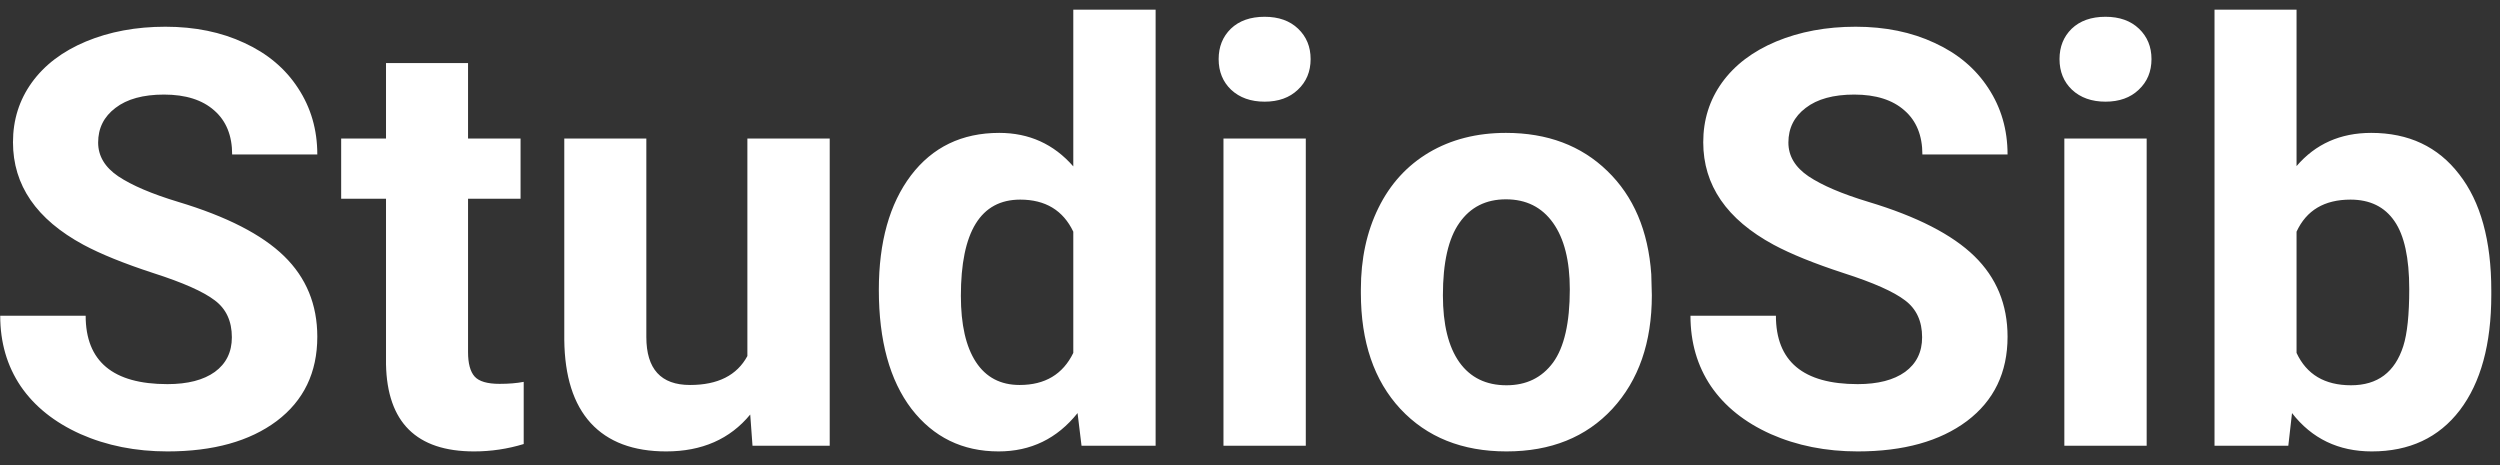 <svg width="129" height="24" viewBox="0 0 129 24" fill="none" xmlns="http://www.w3.org/2000/svg">
<rect x="0" y="0" width="129" height="24" fill="#333333" stroke="none"/>
<path d="M11.964 17.404C11.964 16.574 11.671 15.94 11.085 15.5C10.499 15.051 9.444 14.582 7.921 14.094C6.397 13.596 5.191 13.107 4.303 12.629C1.881 11.32 0.67 9.558 0.67 7.341C0.67 6.188 0.992 5.163 1.637 4.265C2.291 3.356 3.224 2.648 4.435 2.141C5.655 1.633 7.022 1.379 8.536 1.379C10.06 1.379 11.417 1.657 12.608 2.214C13.8 2.761 14.723 3.537 15.377 4.543C16.041 5.549 16.373 6.691 16.373 7.971H11.979C11.979 6.994 11.671 6.237 11.056 5.7C10.44 5.153 9.576 4.88 8.463 4.88C7.389 4.88 6.554 5.109 5.958 5.568C5.362 6.018 5.064 6.613 5.064 7.355C5.064 8.049 5.411 8.63 6.104 9.099C6.808 9.567 7.838 10.007 9.195 10.417C11.695 11.169 13.517 12.102 14.659 13.215C15.802 14.328 16.373 15.715 16.373 17.375C16.373 19.221 15.675 20.671 14.278 21.726C12.882 22.77 11.002 23.293 8.639 23.293C6.998 23.293 5.504 22.995 4.156 22.399C2.809 21.794 1.778 20.969 1.065 19.924C0.362 18.879 0.011 17.668 0.011 16.291H4.42C4.42 18.645 5.826 19.821 8.639 19.821C9.684 19.821 10.499 19.611 11.085 19.191C11.671 18.762 11.964 18.166 11.964 17.404ZM24.151 3.254V7.15H26.861V10.256H24.151V18.166C24.151 18.752 24.264 19.172 24.488 19.426C24.713 19.68 25.143 19.807 25.777 19.807C26.246 19.807 26.661 19.773 27.023 19.704V22.912C26.192 23.166 25.338 23.293 24.459 23.293C21.49 23.293 19.977 21.794 19.918 18.796V10.256H17.604V7.15H19.918V3.254H24.151ZM38.712 21.389C37.667 22.658 36.222 23.293 34.376 23.293C32.677 23.293 31.378 22.805 30.48 21.828C29.591 20.852 29.137 19.421 29.117 17.536V7.15H33.351V17.39C33.351 19.04 34.102 19.865 35.606 19.865C37.042 19.865 38.028 19.367 38.565 18.371V7.15H42.813V23H38.829L38.712 21.389ZM45.348 14.958C45.348 12.487 45.899 10.52 47.003 9.055C48.116 7.59 49.635 6.857 51.559 6.857C53.102 6.857 54.376 7.434 55.382 8.586V0.5H59.63V23H55.807L55.602 21.315C54.547 22.634 53.19 23.293 51.529 23.293C49.664 23.293 48.165 22.561 47.032 21.096C45.909 19.621 45.348 17.575 45.348 14.958ZM49.581 15.266C49.581 16.75 49.84 17.888 50.357 18.679C50.875 19.47 51.627 19.865 52.613 19.865C53.922 19.865 54.845 19.314 55.382 18.21V11.955C54.855 10.852 53.941 10.3 52.643 10.3C50.602 10.3 49.581 11.955 49.581 15.266ZM67.379 23H63.131V7.15H67.379V23ZM62.882 3.049C62.882 2.414 63.092 1.892 63.512 1.481C63.941 1.071 64.522 0.866 65.255 0.866C65.978 0.866 66.554 1.071 66.983 1.481C67.413 1.892 67.628 2.414 67.628 3.049C67.628 3.693 67.408 4.221 66.969 4.631C66.539 5.041 65.968 5.246 65.255 5.246C64.542 5.246 63.966 5.041 63.526 4.631C63.097 4.221 62.882 3.693 62.882 3.049ZM70.221 14.929C70.221 13.356 70.523 11.955 71.129 10.725C71.734 9.494 72.603 8.542 73.736 7.868C74.879 7.194 76.202 6.857 77.706 6.857C79.845 6.857 81.588 7.512 82.936 8.82C84.293 10.129 85.05 11.906 85.206 14.152L85.235 15.236C85.235 17.668 84.557 19.621 83.199 21.096C81.842 22.561 80.02 23.293 77.735 23.293C75.45 23.293 73.624 22.561 72.257 21.096C70.899 19.631 70.221 17.639 70.221 15.119V14.929ZM74.454 15.236C74.454 16.74 74.737 17.893 75.304 18.693C75.87 19.484 76.681 19.88 77.735 19.88C78.761 19.88 79.561 19.489 80.138 18.708C80.714 17.917 81.002 16.657 81.002 14.929C81.002 13.454 80.714 12.312 80.138 11.501C79.561 10.69 78.751 10.285 77.706 10.285C76.671 10.285 75.87 10.69 75.304 11.501C74.737 12.302 74.454 13.547 74.454 15.236ZM99.181 17.404C99.181 16.574 98.888 15.94 98.302 15.5C97.716 15.051 96.661 14.582 95.138 14.094C93.614 13.596 92.408 13.107 91.519 12.629C89.098 11.32 87.887 9.558 87.887 7.341C87.887 6.188 88.209 5.163 88.853 4.265C89.508 3.356 90.44 2.648 91.651 2.141C92.872 1.633 94.239 1.379 95.753 1.379C97.276 1.379 98.634 1.657 99.825 2.214C101.017 2.761 101.939 3.537 102.594 4.543C103.258 5.549 103.59 6.691 103.59 7.971H99.195C99.195 6.994 98.888 6.237 98.272 5.7C97.657 5.153 96.793 4.88 95.68 4.88C94.606 4.88 93.77 5.109 93.175 5.568C92.579 6.018 92.281 6.613 92.281 7.355C92.281 8.049 92.628 8.63 93.321 9.099C94.024 9.567 95.055 10.007 96.412 10.417C98.912 11.169 100.733 12.102 101.876 13.215C103.019 14.328 103.59 15.715 103.59 17.375C103.59 19.221 102.892 20.671 101.495 21.726C100.099 22.77 98.219 23.293 95.856 23.293C94.215 23.293 92.721 22.995 91.373 22.399C90.025 21.794 88.995 20.969 88.282 19.924C87.579 18.879 87.228 17.668 87.228 16.291H91.637C91.637 18.645 93.043 19.821 95.856 19.821C96.9 19.821 97.716 19.611 98.302 19.191C98.888 18.762 99.181 18.166 99.181 17.404ZM110.768 23H106.52V7.15H110.768V23ZM106.271 3.049C106.271 2.414 106.48 1.892 106.9 1.481C107.33 1.071 107.911 0.866 108.644 0.866C109.366 0.866 109.942 1.071 110.372 1.481C110.802 1.892 111.017 2.414 111.017 3.049C111.017 3.693 110.797 4.221 110.357 4.631C109.928 5.041 109.356 5.246 108.644 5.246C107.931 5.246 107.354 5.041 106.915 4.631C106.485 4.221 106.271 3.693 106.271 3.049ZM128.551 15.222C128.551 17.761 128.009 19.743 126.925 21.169C125.841 22.585 124.327 23.293 122.384 23.293C120.665 23.293 119.293 22.634 118.268 21.315L118.077 23H114.269V0.5H118.502V8.571C119.479 7.429 120.763 6.857 122.354 6.857C124.288 6.857 125.802 7.57 126.896 8.996C127.999 10.412 128.551 12.409 128.551 14.987V15.222ZM124.317 14.914C124.317 13.312 124.063 12.146 123.556 11.413C123.048 10.671 122.291 10.3 121.285 10.3C119.938 10.3 119.01 10.852 118.502 11.955V18.21C119.02 19.323 119.957 19.88 121.314 19.88C122.682 19.88 123.58 19.206 124.01 17.858C124.215 17.214 124.317 16.232 124.317 14.914Z" fill="white"/>
</svg>
